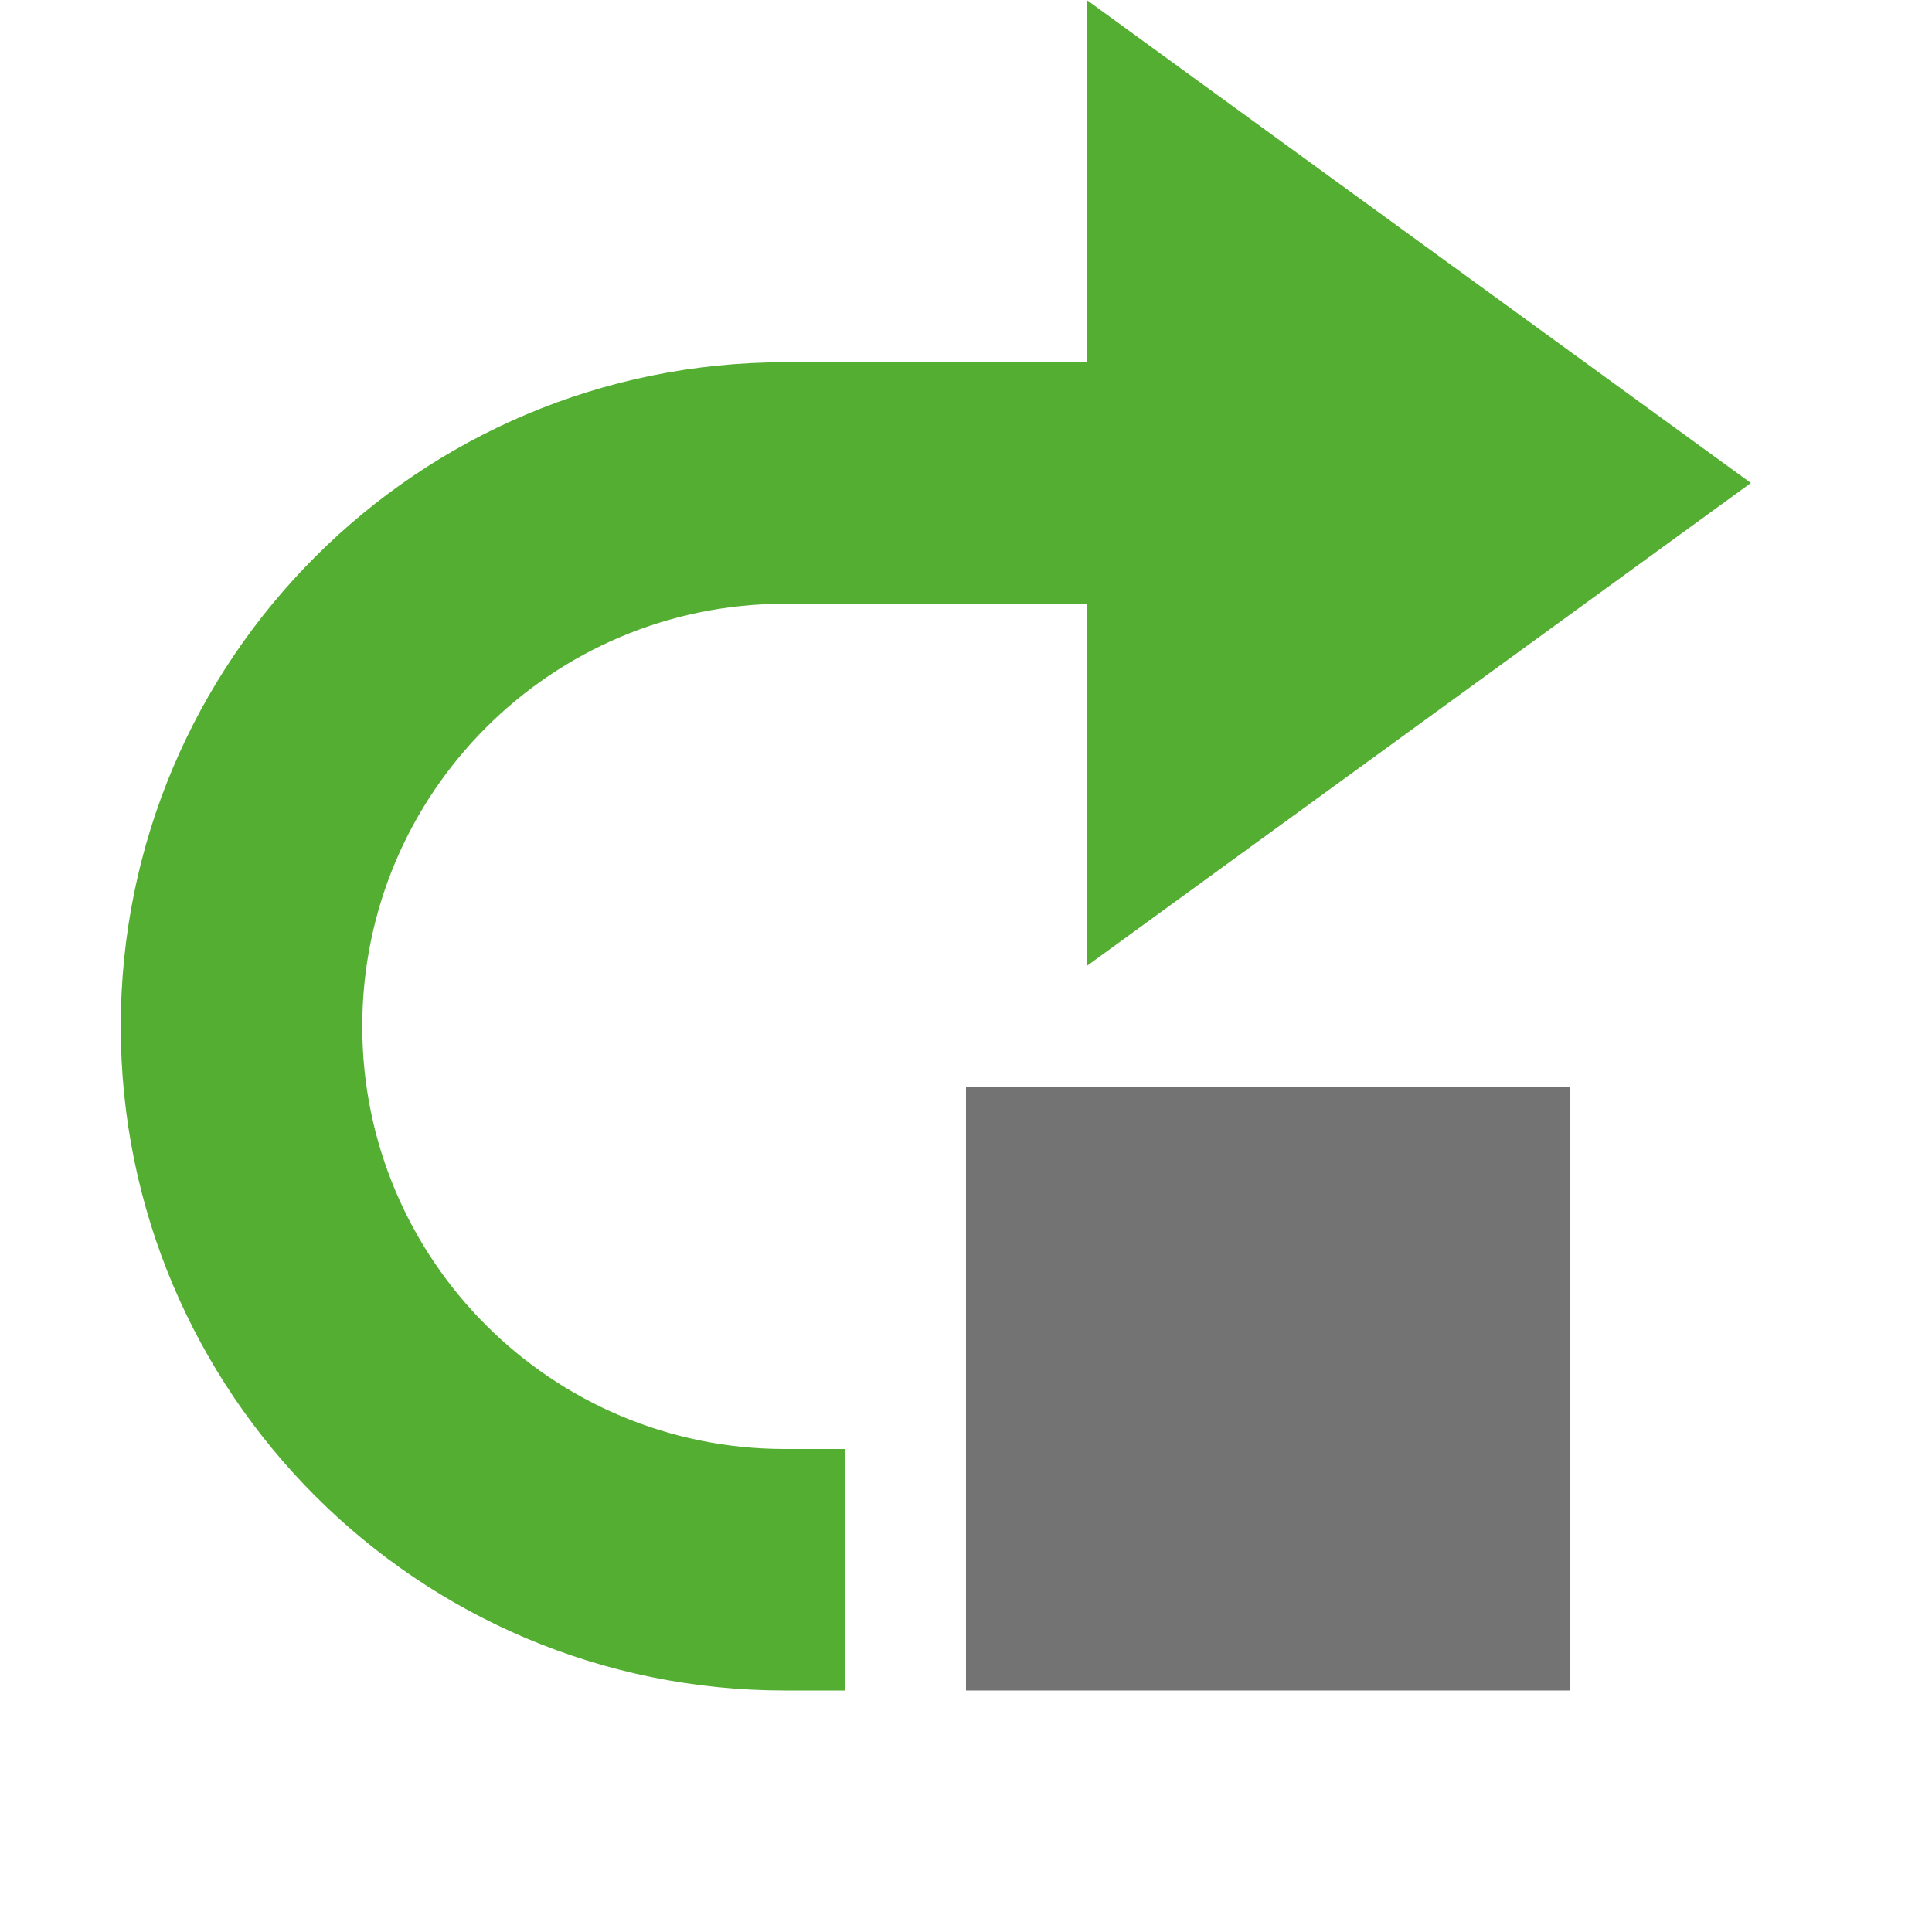 <svg xmlns="http://www.w3.org/2000/svg" width="16" height="16" viewBox="0 0 16 16">
  <g fill="none" fill-rule="evenodd">
    <rect width="5" height="5" x="8" y="9" fill="#737373"/>
    <polygon fill="#53AE31" points="9 0 14.5 4 9 8"/>
    <path fill="#53AE31" d="M7,14 L6.5,14 C3.462,14 1,11.538 1,8.5 C1,5.462 3.462,3 6.5,3 L10,3 L10,5 L6.5,5 C4.567,5 3,6.567 3,8.5 C3,10.433 4.567,12 6.5,12 L7,12 L7,14 Z"/>
  </g>
</svg>
